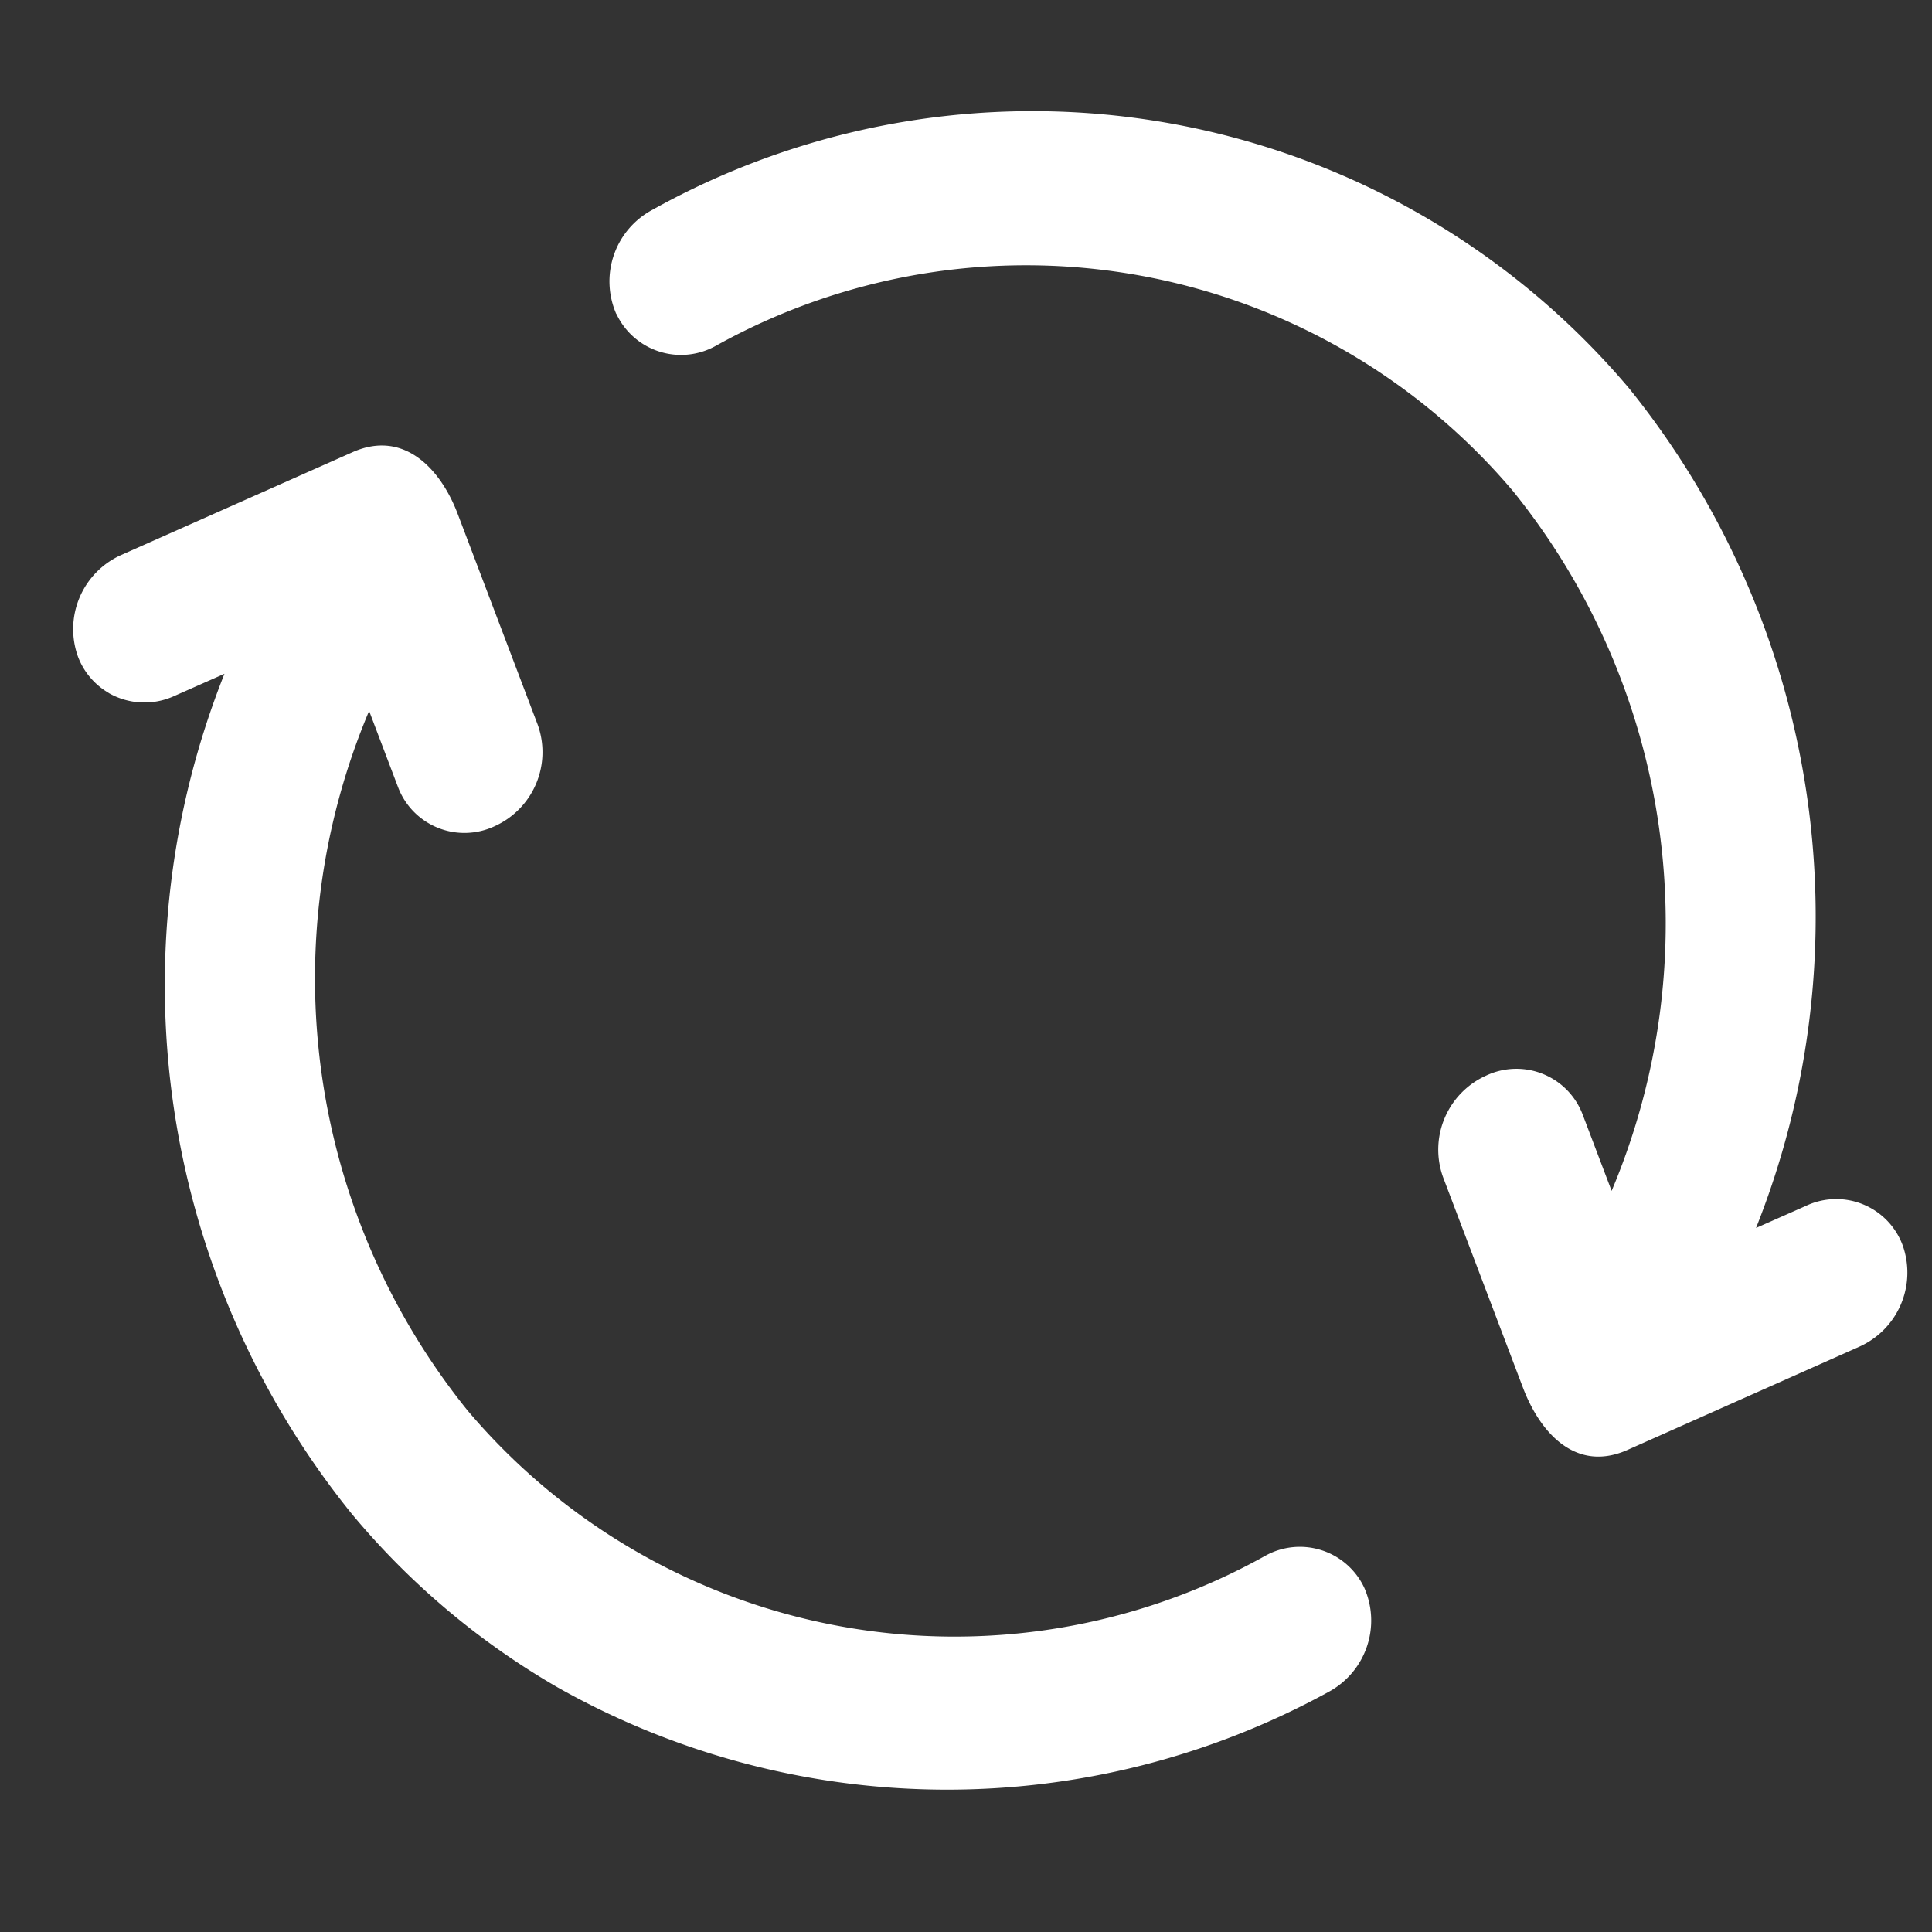<svg xmlns="http://www.w3.org/2000/svg" xmlns:xlink="http://www.w3.org/1999/xlink" width="24" height="24" viewBox="0 0 24 24">
  <rect x="0" y="0" width="24" height="24" fill="#333333" stroke="none"/>
  <defs>
    <clipPath id="clip-path">
      <rect id="長方形_17672" data-name="長方形 17672" width="24" height="24" transform="translate(769.5 419)" fill="#0a0101"/>
    </clipPath>
  </defs>
  <g id="マスクグループ_2" data-name="マスクグループ 2" transform="translate(-769.5 -419)" clip-path="url(#clip-path)">
    <g id="reload_1_" data-name="reload (1)" transform="translate(776.649 409.737) rotate(30)">
      <path id="パス_2231" data-name="パス 2231" d="M3.914,18.649a.894.894,0,0,0,.726-.378l.4-.548a10.453,10.453,0,0,0,6.586,8.246,9.509,9.509,0,0,0,3.287.589,9.85,9.85,0,0,0,8.326-4.735,1.007,1.007,0,0,0-.257-1.345.884.884,0,0,0-1.269.273,7.92,7.92,0,0,1-9.486,3.386,8.549,8.549,0,0,1-5.4-6.913l.783.639a.882.882,0,0,0,1.283-.178,1.009,1.009,0,0,0-.167-1.36l-2.17-1.771c-.455-.372-1.1-.58-1.514-.011L3.19,17.088a1.009,1.009,0,0,0,.167,1.36.88.88,0,0,0,.557.2Z" transform="translate(0 -0.272)" fill="#fff"/>
      <path id="パス_2232" data-name="パス 2232" d="M7.131,11.144A.886.886,0,0,0,8.4,10.871a7.924,7.924,0,0,1,9.486-3.386,8.549,8.549,0,0,1,5.4,6.913l-.783-.639a.88.88,0,0,0-1.283.178,1.009,1.009,0,0,0,.167,1.36l2.17,1.771c.463.377,1.1.589,1.514.011l1.849-2.545a1.009,1.009,0,0,0-.167-1.36.88.88,0,0,0-1.283.178l-.4.548a10.453,10.453,0,0,0-6.586-8.246A9.7,9.7,0,0,0,6.874,9.8a1.008,1.008,0,0,0,.257,1.346Z" transform="translate(-0.111)" fill="#fff"/>
    </g>
  </g>
</svg>
